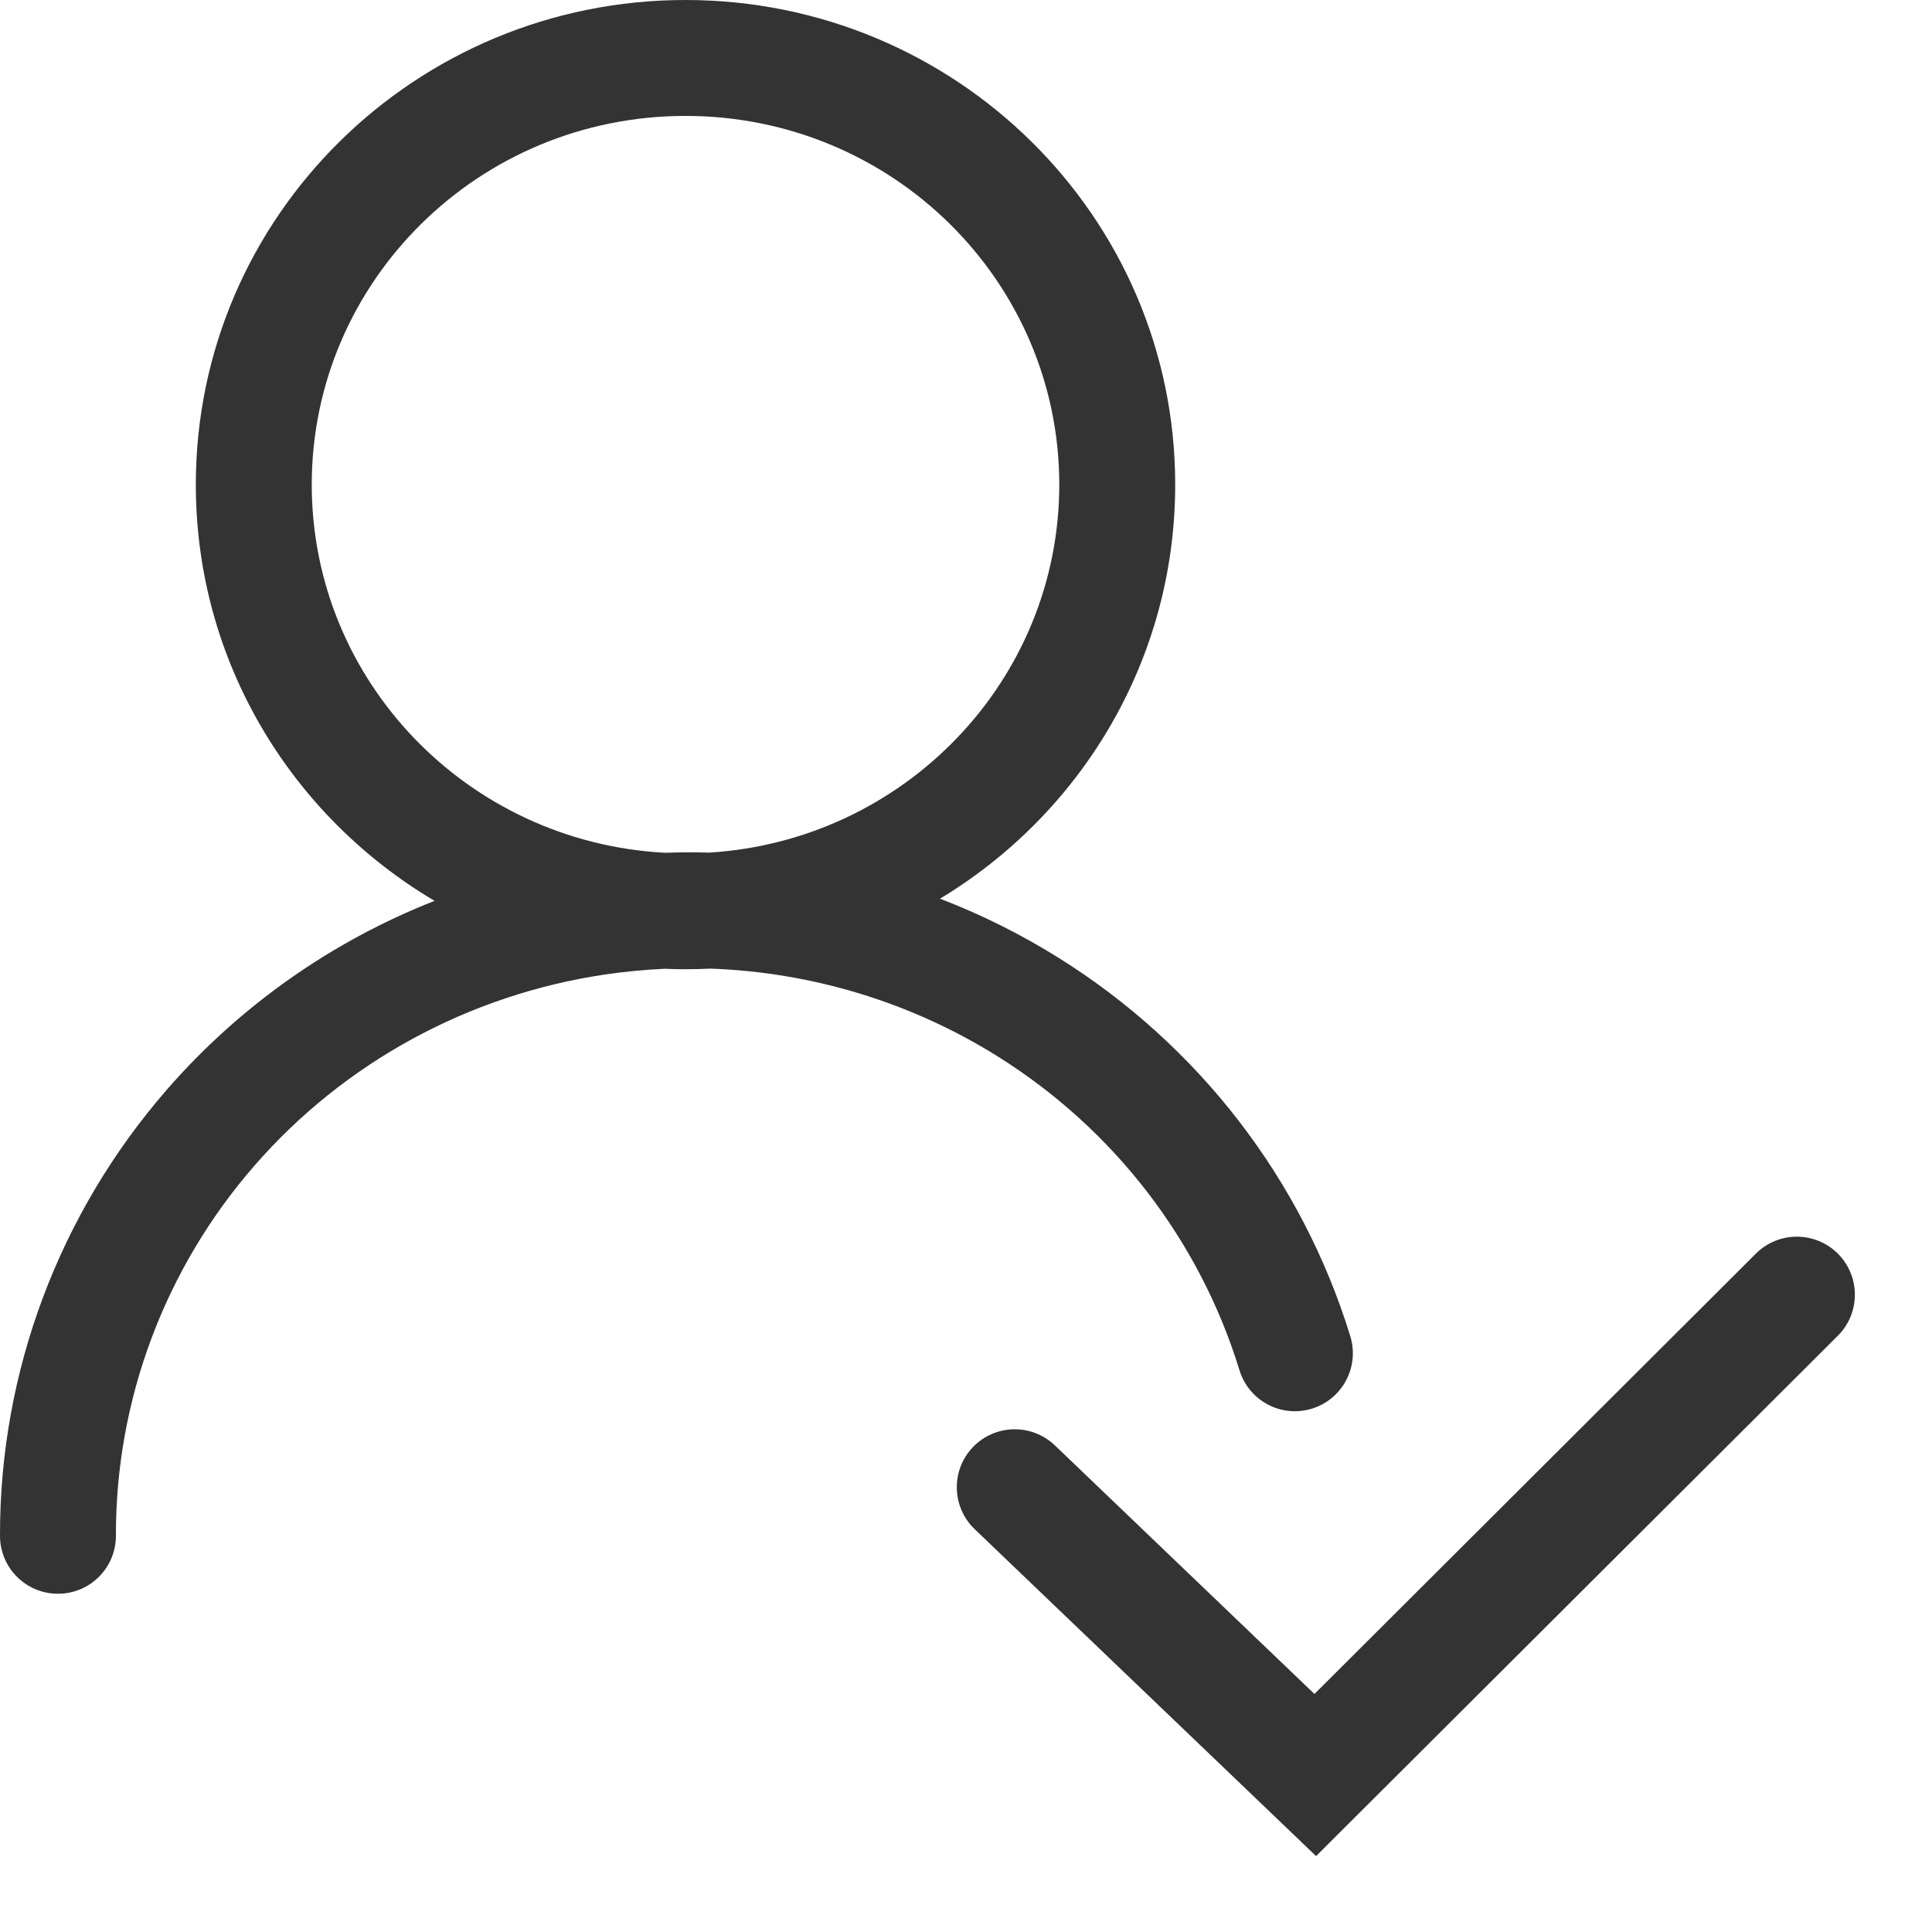 <svg width="25" height="25" viewBox="0 0 25 25" fill="none" xmlns="http://www.w3.org/2000/svg">
<path fill-rule="evenodd" clip-rule="evenodd" d="M8.87 1.5C6.191 1.5 4.034 3.644 4.034 6.271C4.034 8.811 6.051 10.9 8.607 11.035C8.797 11.028 8.986 11.027 9.175 11.033C11.711 10.877 13.707 8.797 13.707 6.271C13.707 3.644 11.55 1.5 8.87 1.5ZM2.534 6.271C2.534 8.564 3.775 10.563 5.623 11.657C4.297 12.179 3.107 13.012 2.161 14.098C0.763 15.704 -0.005 17.754 2.12641e-05 19.875C0.001 20.289 0.337 20.624 0.752 20.623C1.166 20.622 1.501 20.286 1.5 19.871C1.496 18.116 2.132 16.416 3.293 15.083C4.454 13.749 6.064 12.871 7.83 12.61C8.086 12.572 8.344 12.548 8.602 12.536C8.691 12.54 8.78 12.542 8.87 12.542C8.979 12.542 9.086 12.539 9.193 12.534C10.502 12.58 11.784 12.967 12.904 13.666C14.411 14.607 15.523 16.051 16.039 17.731C16.16 18.127 16.58 18.35 16.976 18.228C17.372 18.106 17.594 17.687 17.473 17.291C16.849 15.262 15.509 13.525 13.698 12.394C13.21 12.089 12.696 11.833 12.164 11.629C13.986 10.53 15.207 8.544 15.207 6.271C15.207 2.799 12.361 0 8.87 0C5.379 0 2.534 2.799 2.534 6.271ZM23.782 17.284C24.075 16.991 24.075 16.516 23.783 16.223C23.49 15.93 23.015 15.929 22.722 16.221L17.009 21.92L13.65 18.703C13.35 18.417 12.876 18.427 12.589 18.726C12.303 19.025 12.313 19.5 12.612 19.787L16.501 23.511L17.03 24.018L17.549 23.5L23.782 17.284Z" fill="#333333"/>
</svg>
